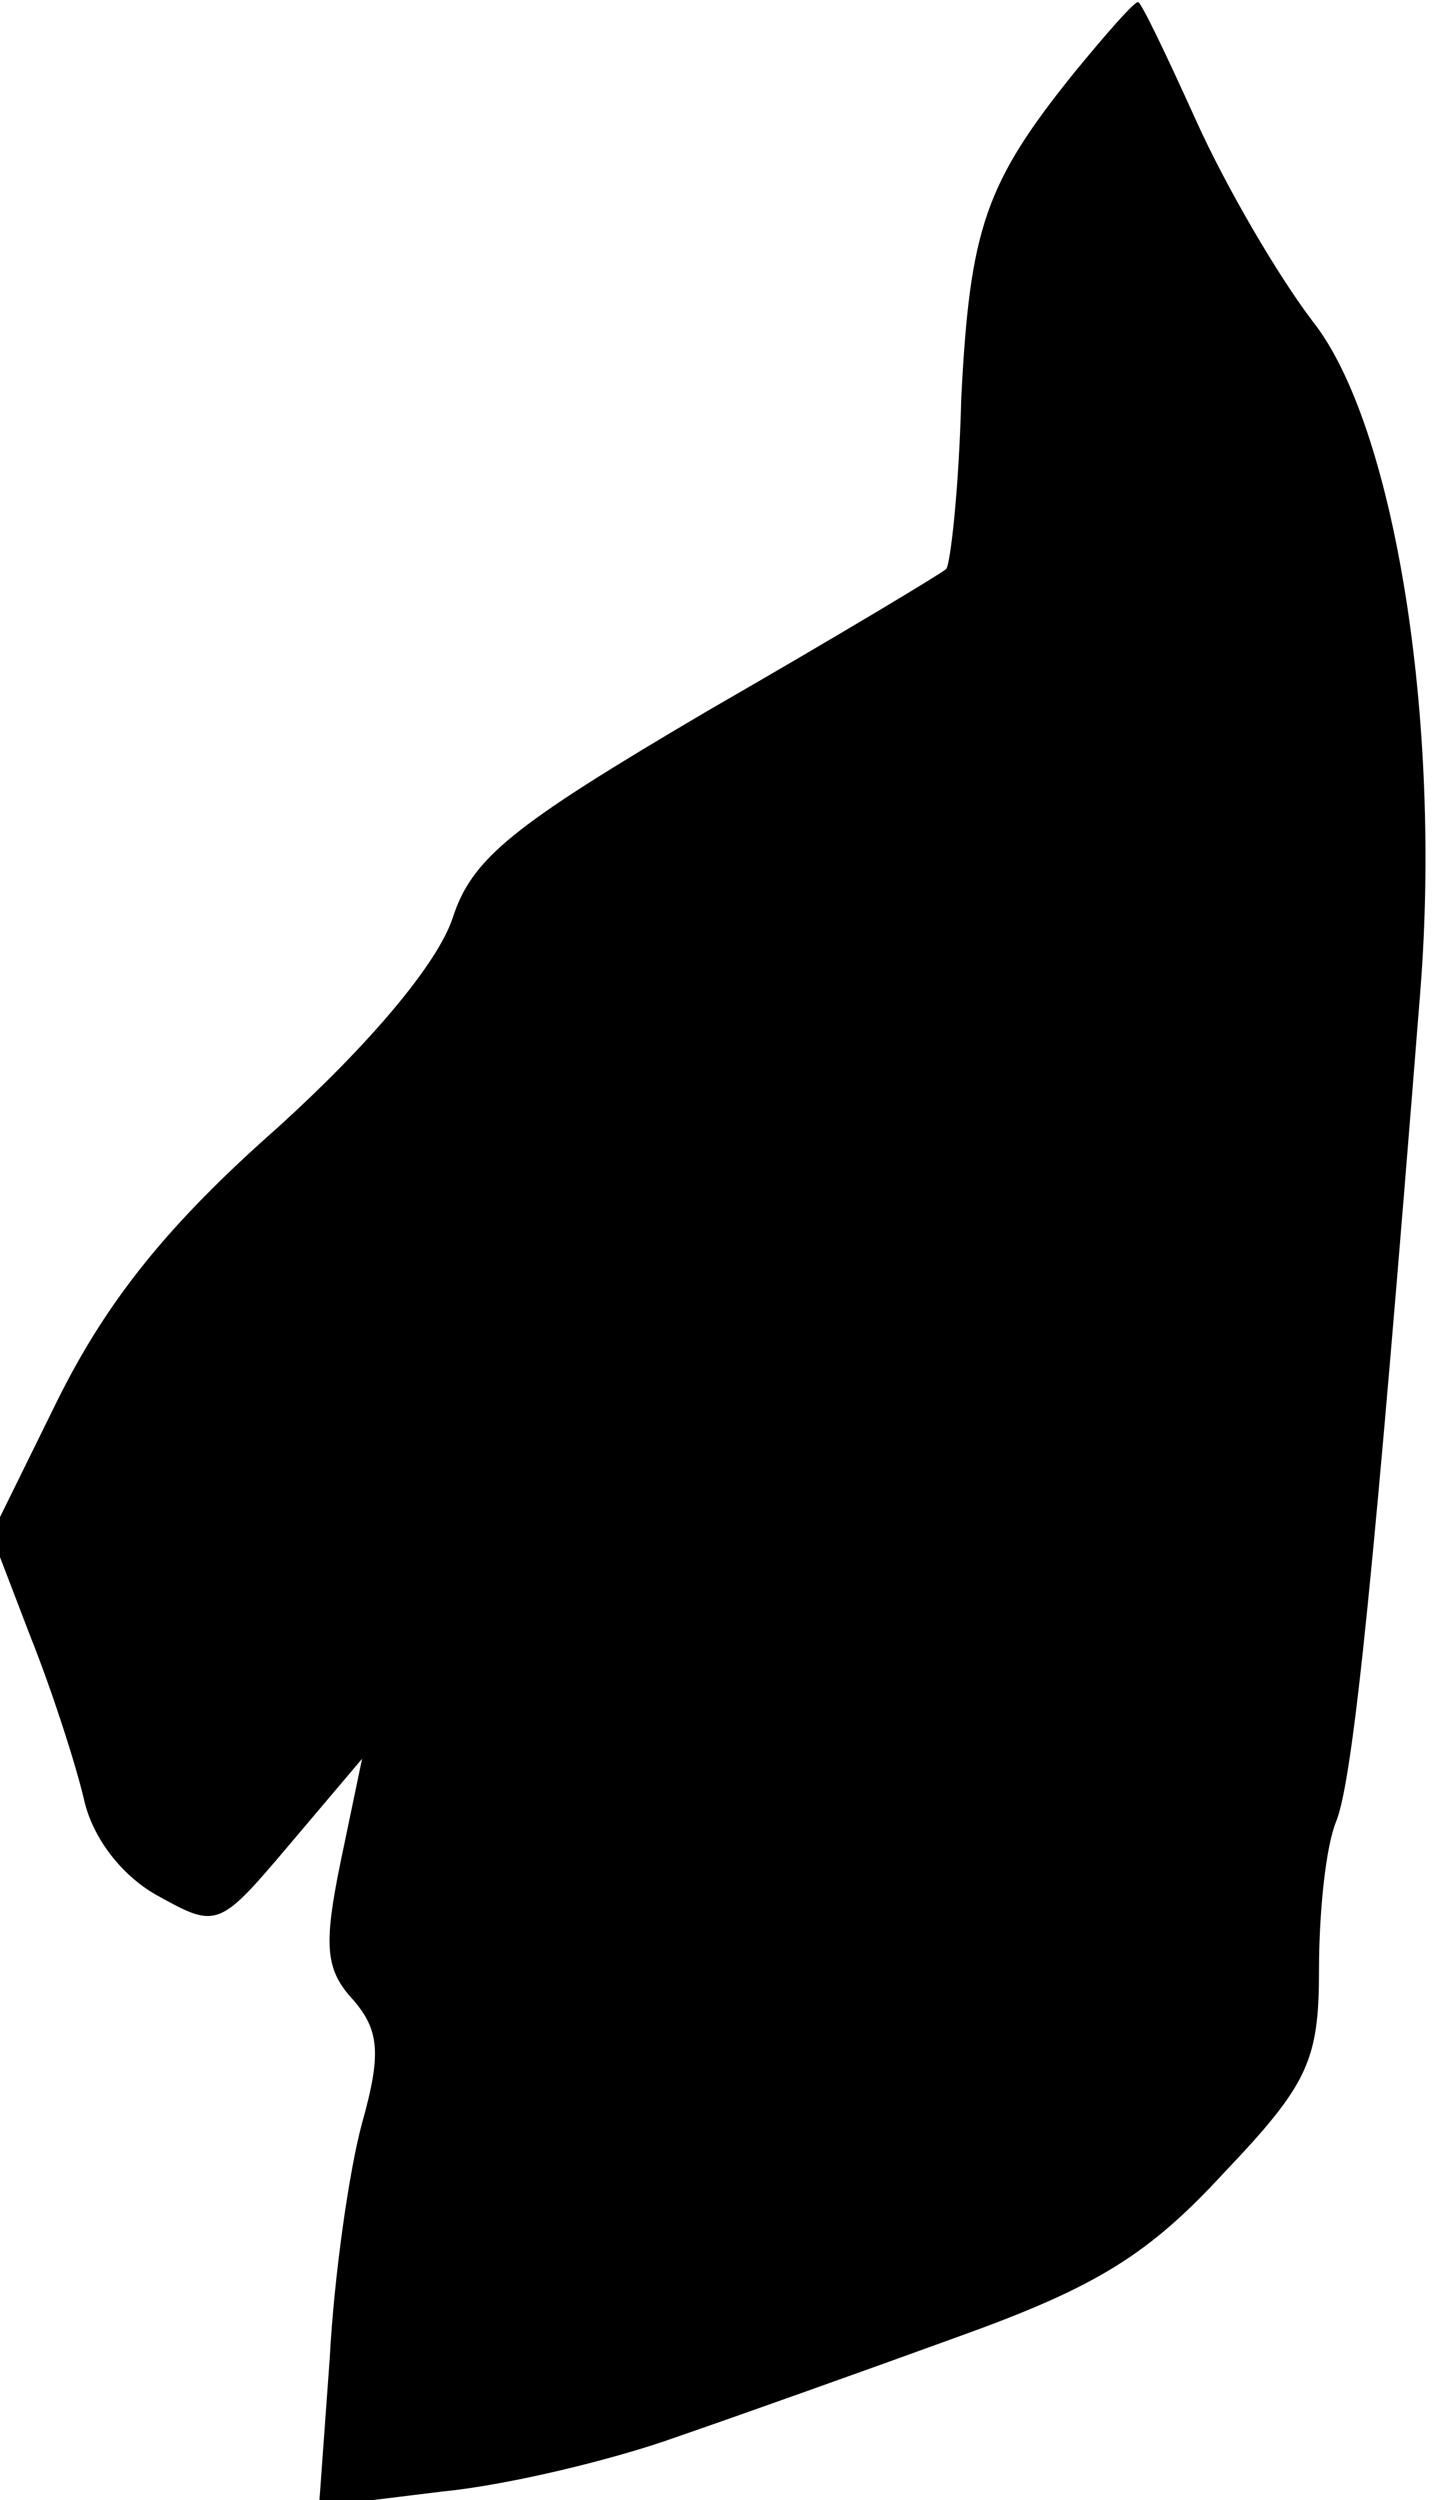 <?xml version="1.0" standalone="no"?>
<!DOCTYPE svg PUBLIC "-//W3C//DTD SVG 20010904//EN"
 "http://www.w3.org/TR/2001/REC-SVG-20010904/DTD/svg10.dtd">
<svg version="1.0" xmlns="http://www.w3.org/2000/svg"
 width="67pt" height="116pt" viewBox="0 0 67 116"
 preserveAspectRatio="xMidYMid meet">
<g transform="translate(0,116) scale(0.1,-0.1)"
fill="#000000" stroke="none">
<path fill="#000000" stroke="none" d="M499 1127 c-42 -52 -49 -73 -53 -152
-1 -41 -5 -77 -7 -79 -2 -2 -52 -32 -111 -66 -90 -53 -109 -68 -118 -96 -7
-21 -38 -58 -81 -97 -51 -45 -79 -80 -102 -126 l-31 -63 18 -47 c10 -25 21
-59 25 -76 4 -18 18 -36 35 -45 27 -15 28 -14 61 25 l33 39 -10 -48 c-8 -39
-7 -50 6 -64 12 -14 13 -25 4 -57 -6 -22 -13 -71 -15 -109 l-5 -69 57 7 c31 3
80 15 108 25 29 10 88 31 132 47 64 23 88 38 123 76 39 41 44 52 44 94 0 26 3
57 8 69 8 20 18 120 39 385 10 126 -12 263 -50 311 -16 21 -40 62 -54 93 -14
31 -26 56 -27 55 -2 0 -15 -15 -29 -32z"/>
</g>
</svg>

